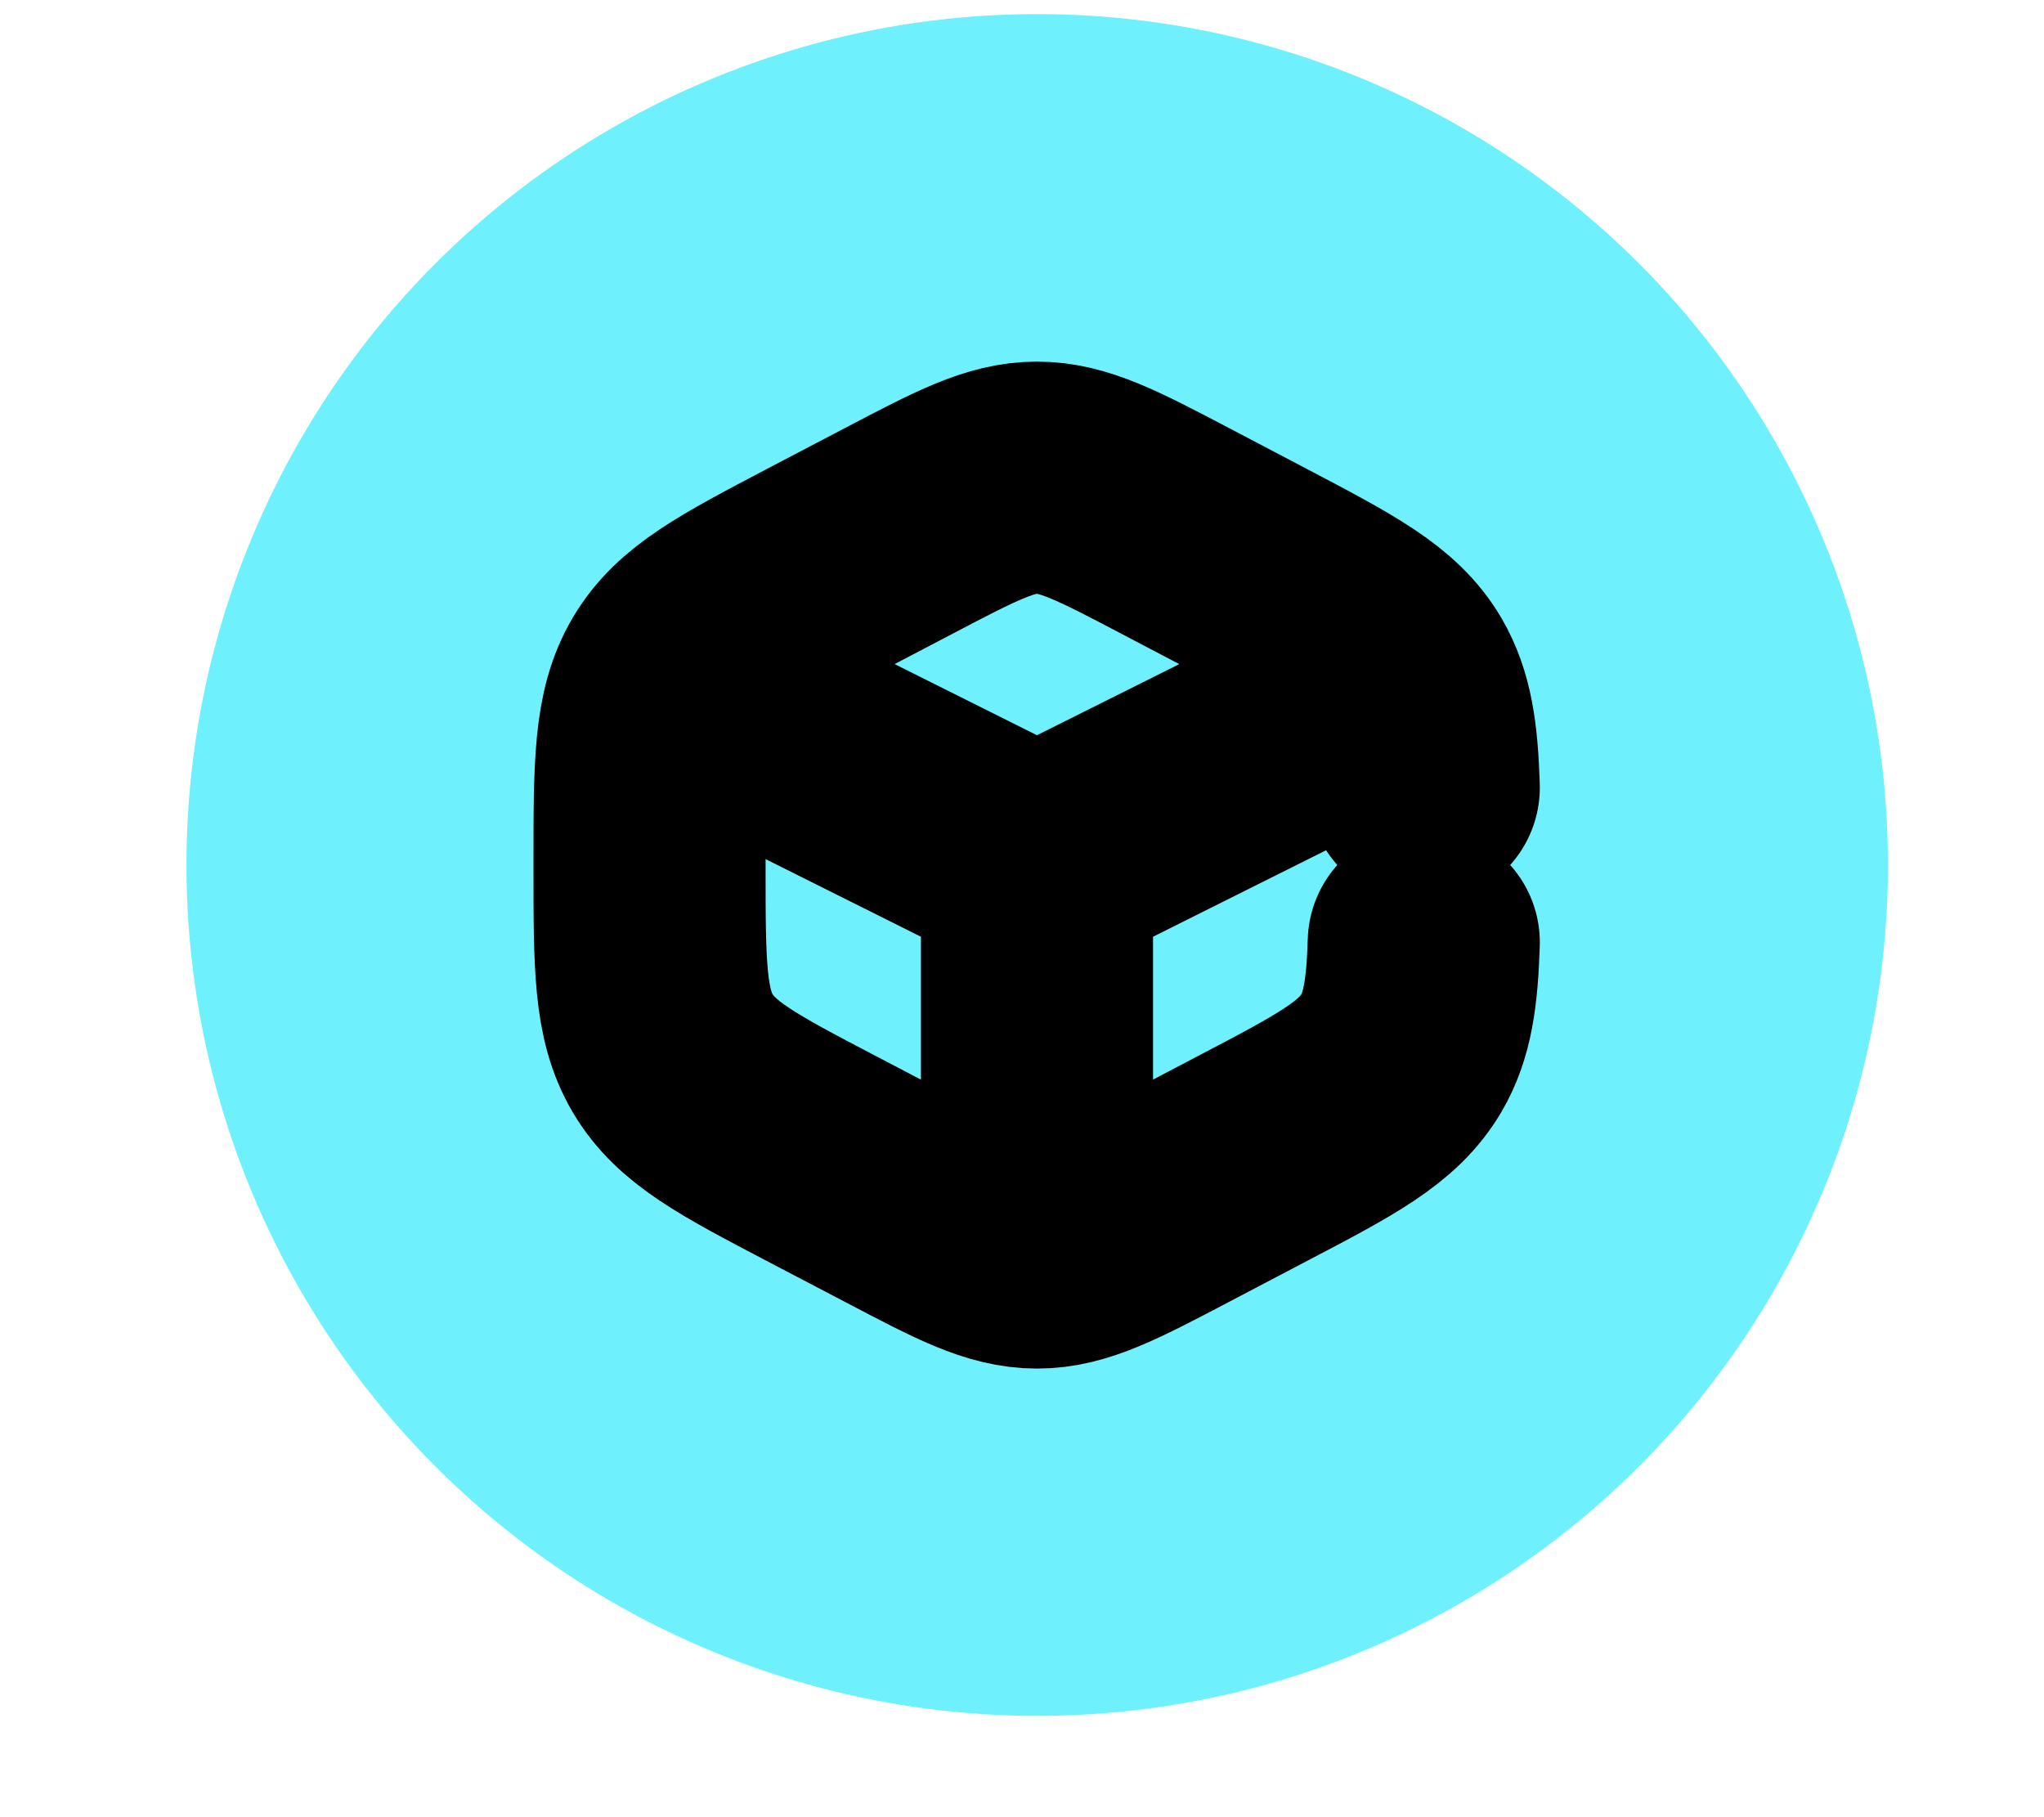 <svg width="9" height="8" viewBox="0 0 9 8" fill="none" xmlns="http://www.w3.org/2000/svg">
<circle cx="4.567" cy="3.808" r="3.746" fill="#6FF1FD"/>
<path d="M6.269 3.467C6.262 3.243 6.241 3.101 6.17 2.979C6.068 2.806 5.884 2.71 5.517 2.517L5.176 2.338C4.877 2.181 4.727 2.103 4.566 2.103C4.405 2.103 4.255 2.181 3.956 2.338L3.614 2.517C3.247 2.71 3.064 2.806 2.962 2.979C2.86 3.152 2.86 3.368 2.86 3.798V3.818C2.86 4.249 2.86 4.464 2.962 4.637C3.064 4.81 3.247 4.907 3.614 5.099L3.956 5.278C4.255 5.435 4.405 5.514 4.566 5.514C4.727 5.514 4.877 5.435 5.176 5.278L5.517 5.099C5.884 4.907 6.068 4.81 6.17 4.637C6.241 4.516 6.262 4.373 6.269 4.149M6.101 3.041L4.566 3.808M4.566 3.808L3.031 3.041M4.566 3.808V5.429" stroke="black" stroke-width="1.022" stroke-linecap="round"/>
</svg>
